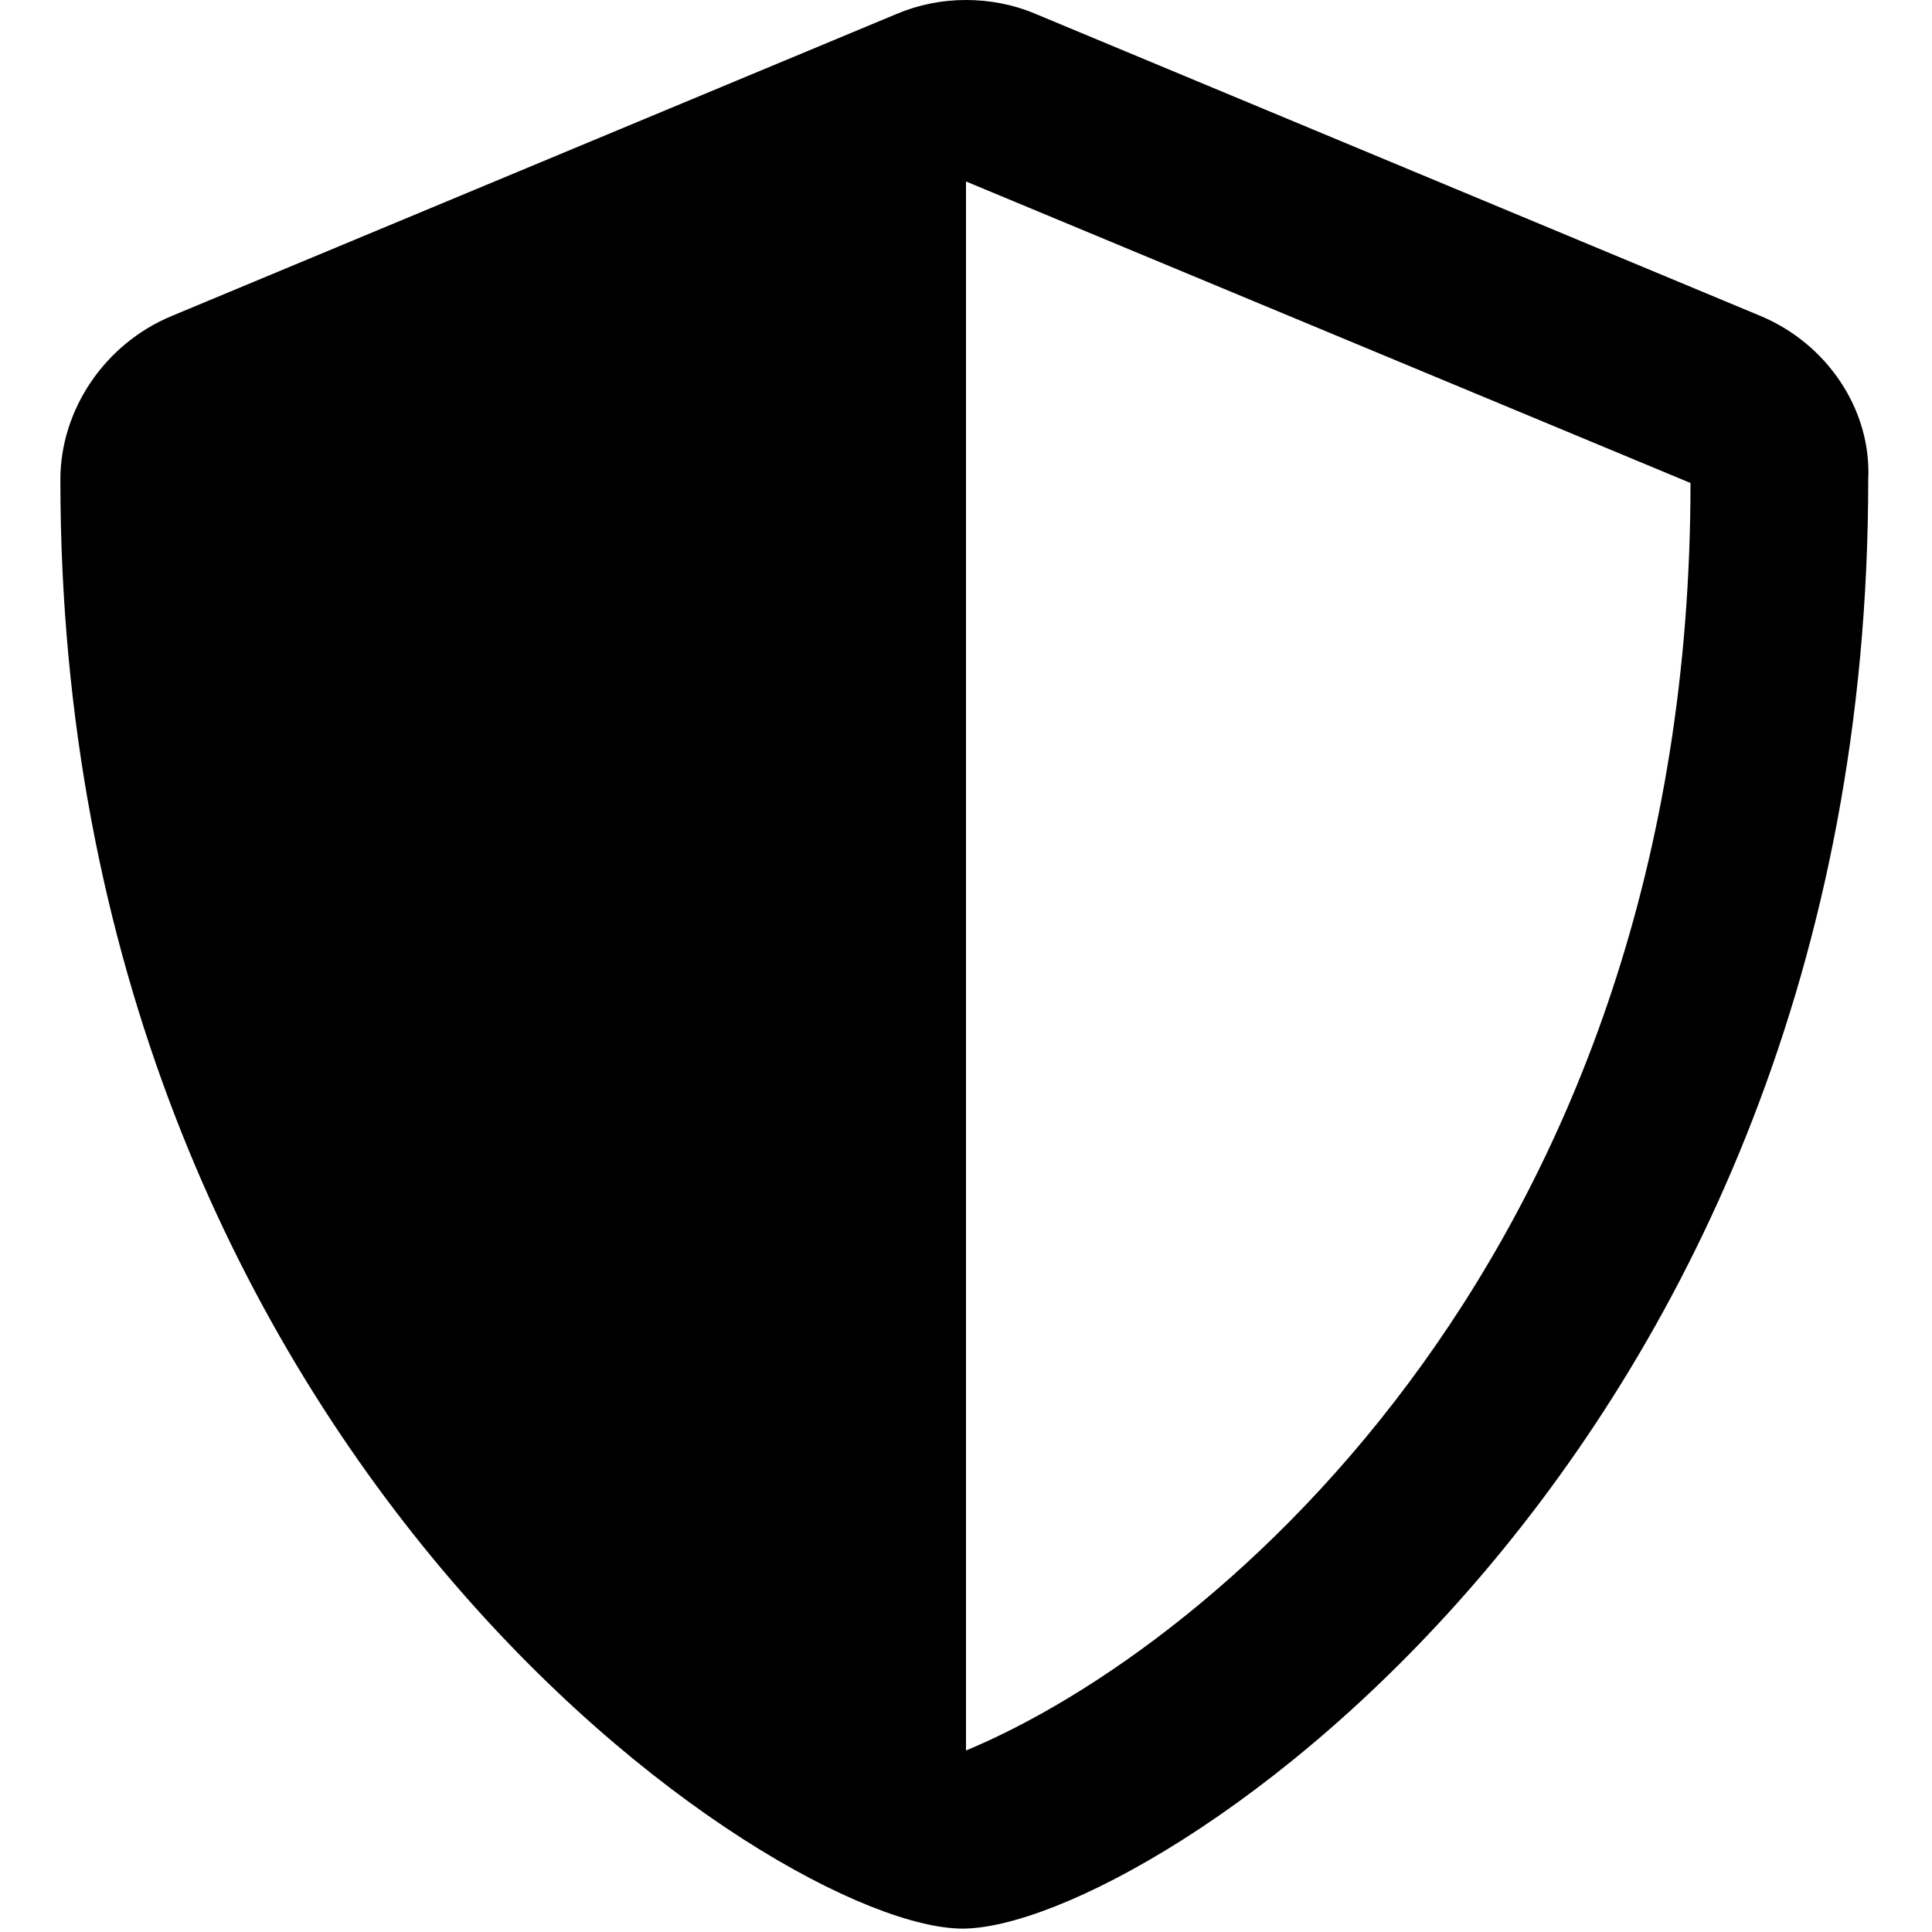 <svg xmlns="http://www.w3.org/2000/svg" viewBox="0 0 512 512"><!--! Font Awesome Pro 6.0.0 by @fontawesome - https://fontawesome.com License - https://fontawesome.com/license (Commercial License) Copyright 2022 Fonticons, Inc. --><path d="M466.5 83.71l-192-80C268.6 1.202 262.3 0 256 0S243.5 1.202 237.6 3.702l-192 80C27.73 91.08 16 108.6 16 127.1c0 257.5 189.5 384 239.1 384c49.26 0 240-124.7 240-384C496 108.6 484.2 91.08 466.5 83.71zM256 463.9V48.09L448 128C448 330.5 322.5 436.3 256 463.9z"/></svg>